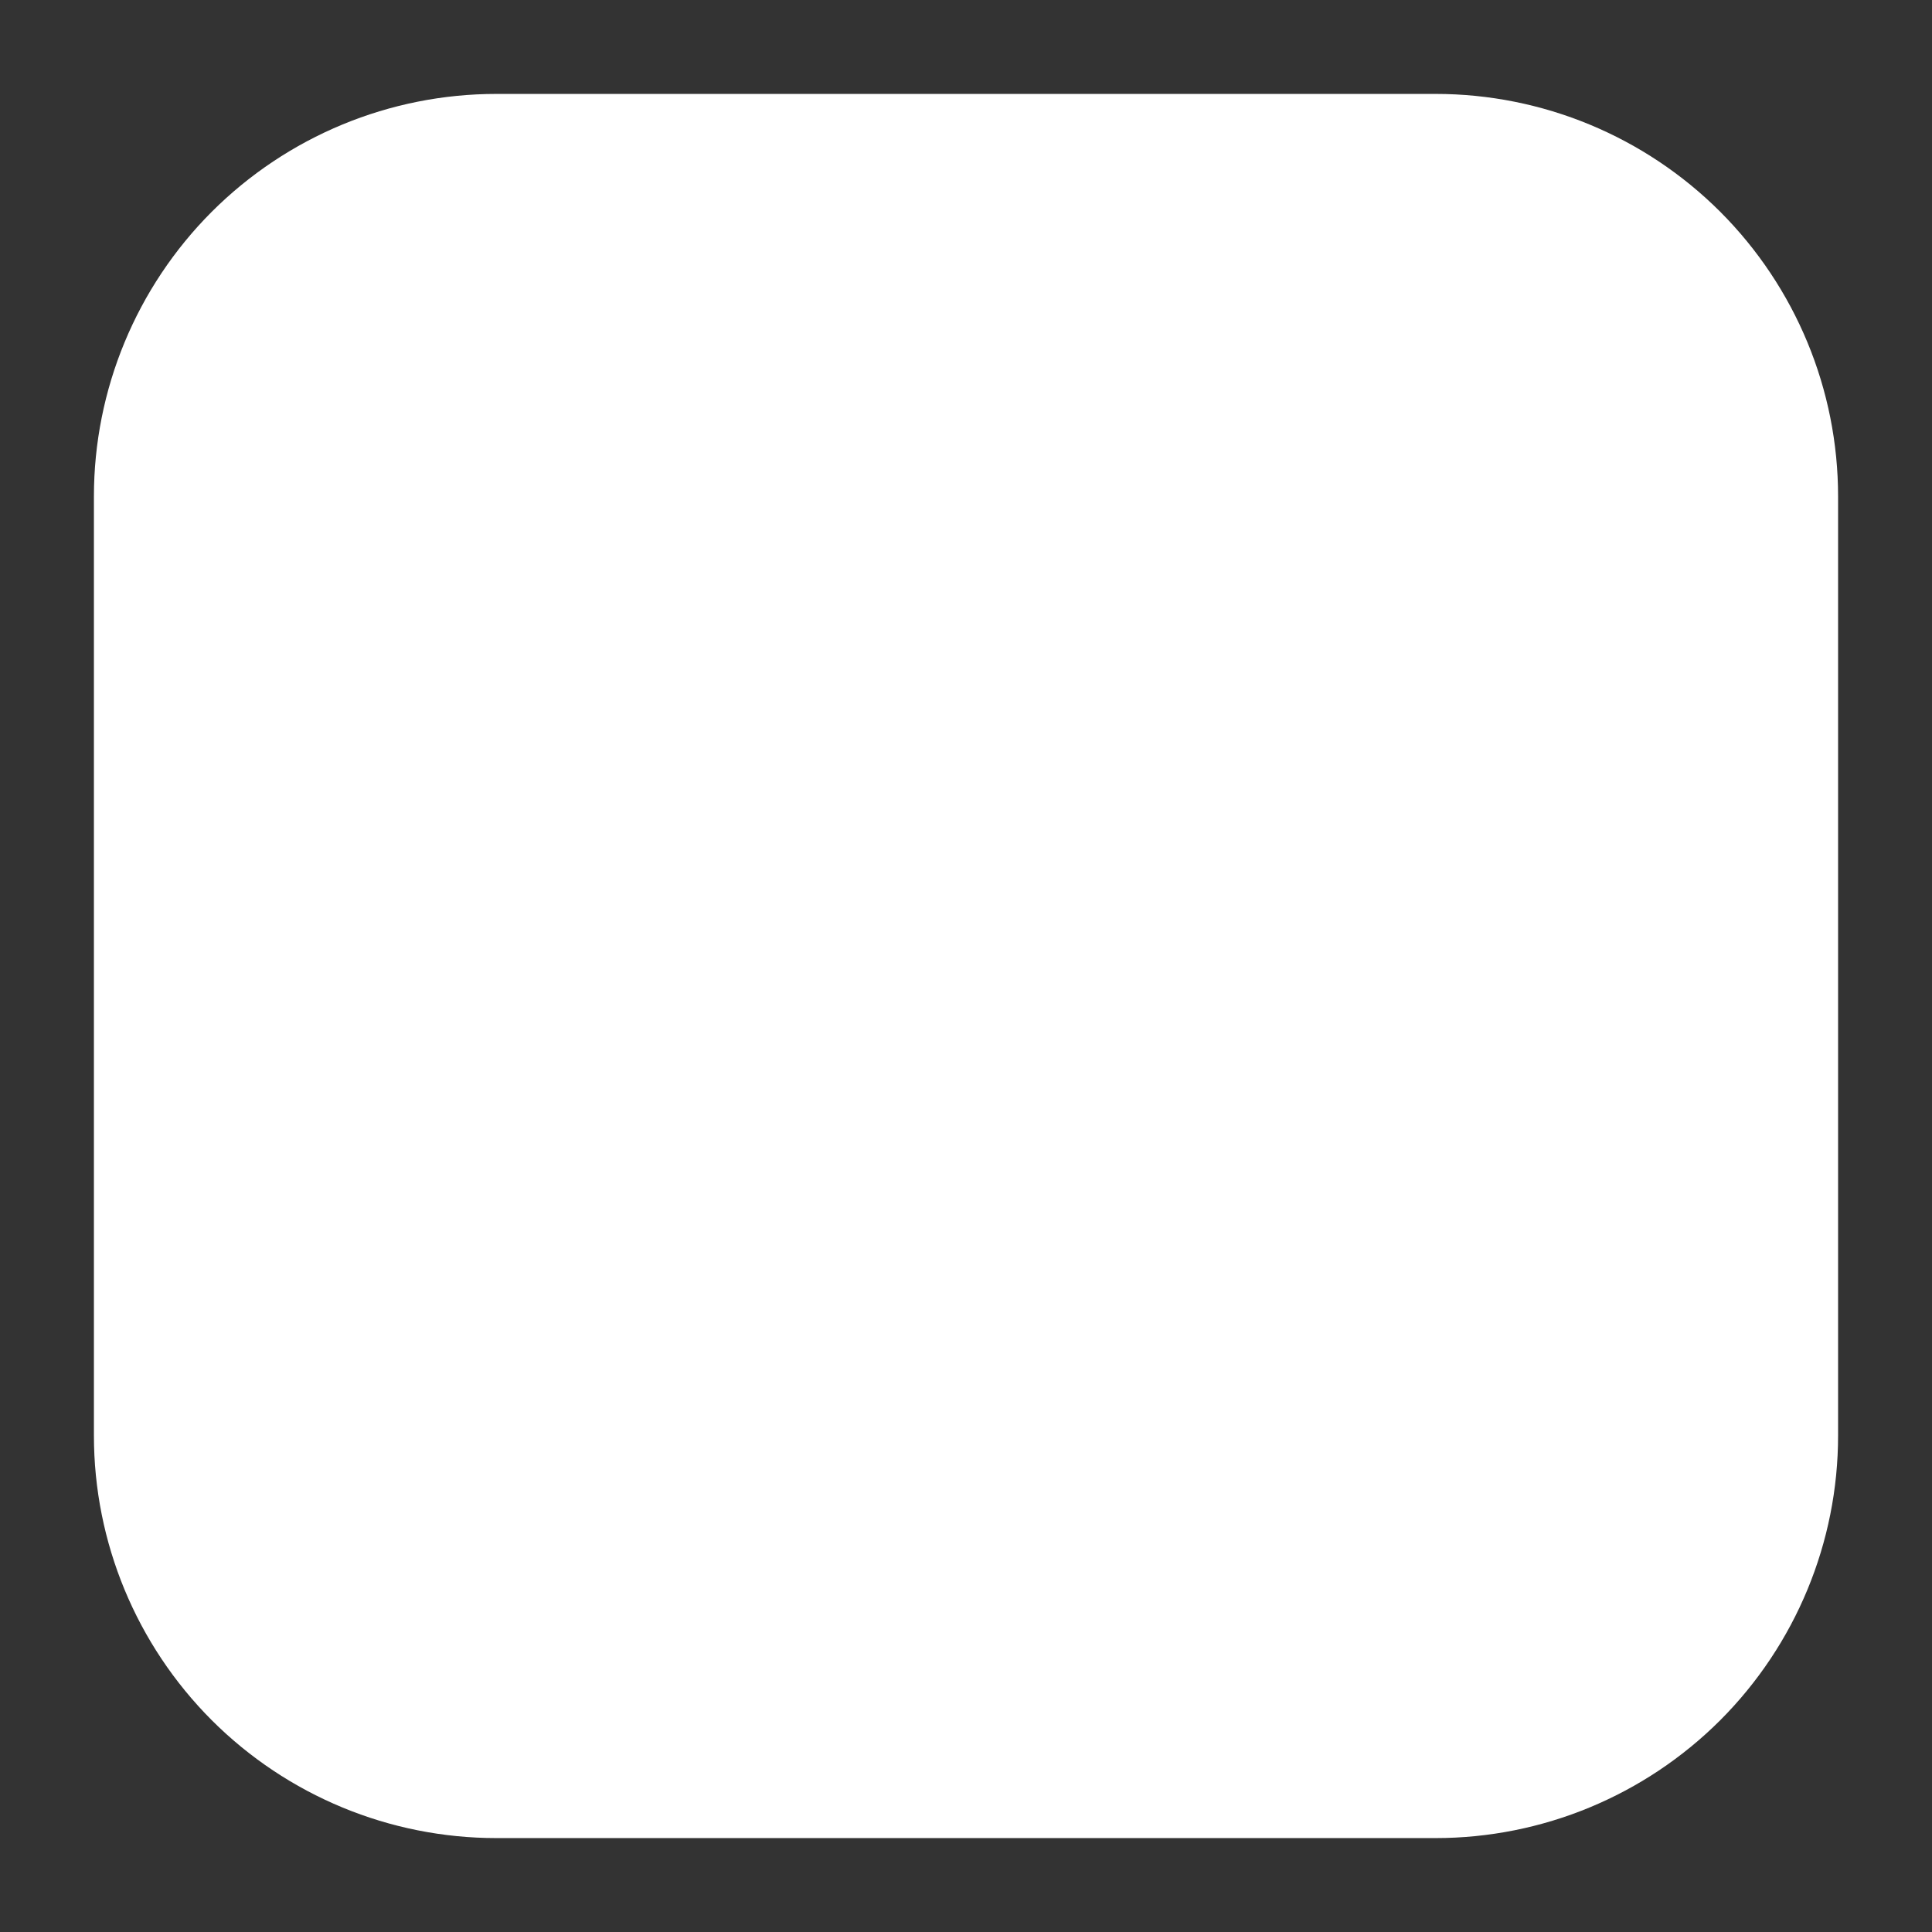 <svg width="18" height="18" viewBox="0 0 18 18" fill="none" xmlns="http://www.w3.org/2000/svg">
<rect x="0" y="0" width="18" height="18" fill="#333333" stroke="none"/>
<path fill-rule="evenodd" clip-rule="evenodd" d="M4.625 0.875C3.63 0.875 2.677 1.27 1.973 1.973C1.27 2.677 0.875 3.63 0.875 4.625V13.375C0.875 14.37 1.27 15.323 1.973 16.027C2.677 16.73 3.63 17.125 4.625 17.125H13.375C14.37 17.125 15.323 16.73 16.027 16.027C16.73 15.323 17.125 14.37 17.125 13.375V4.625C17.125 3.63 16.73 2.677 16.027 1.973C15.323 1.27 14.37 0.875 13.375 0.875H4.625Z" fill="white"/>
</svg>
